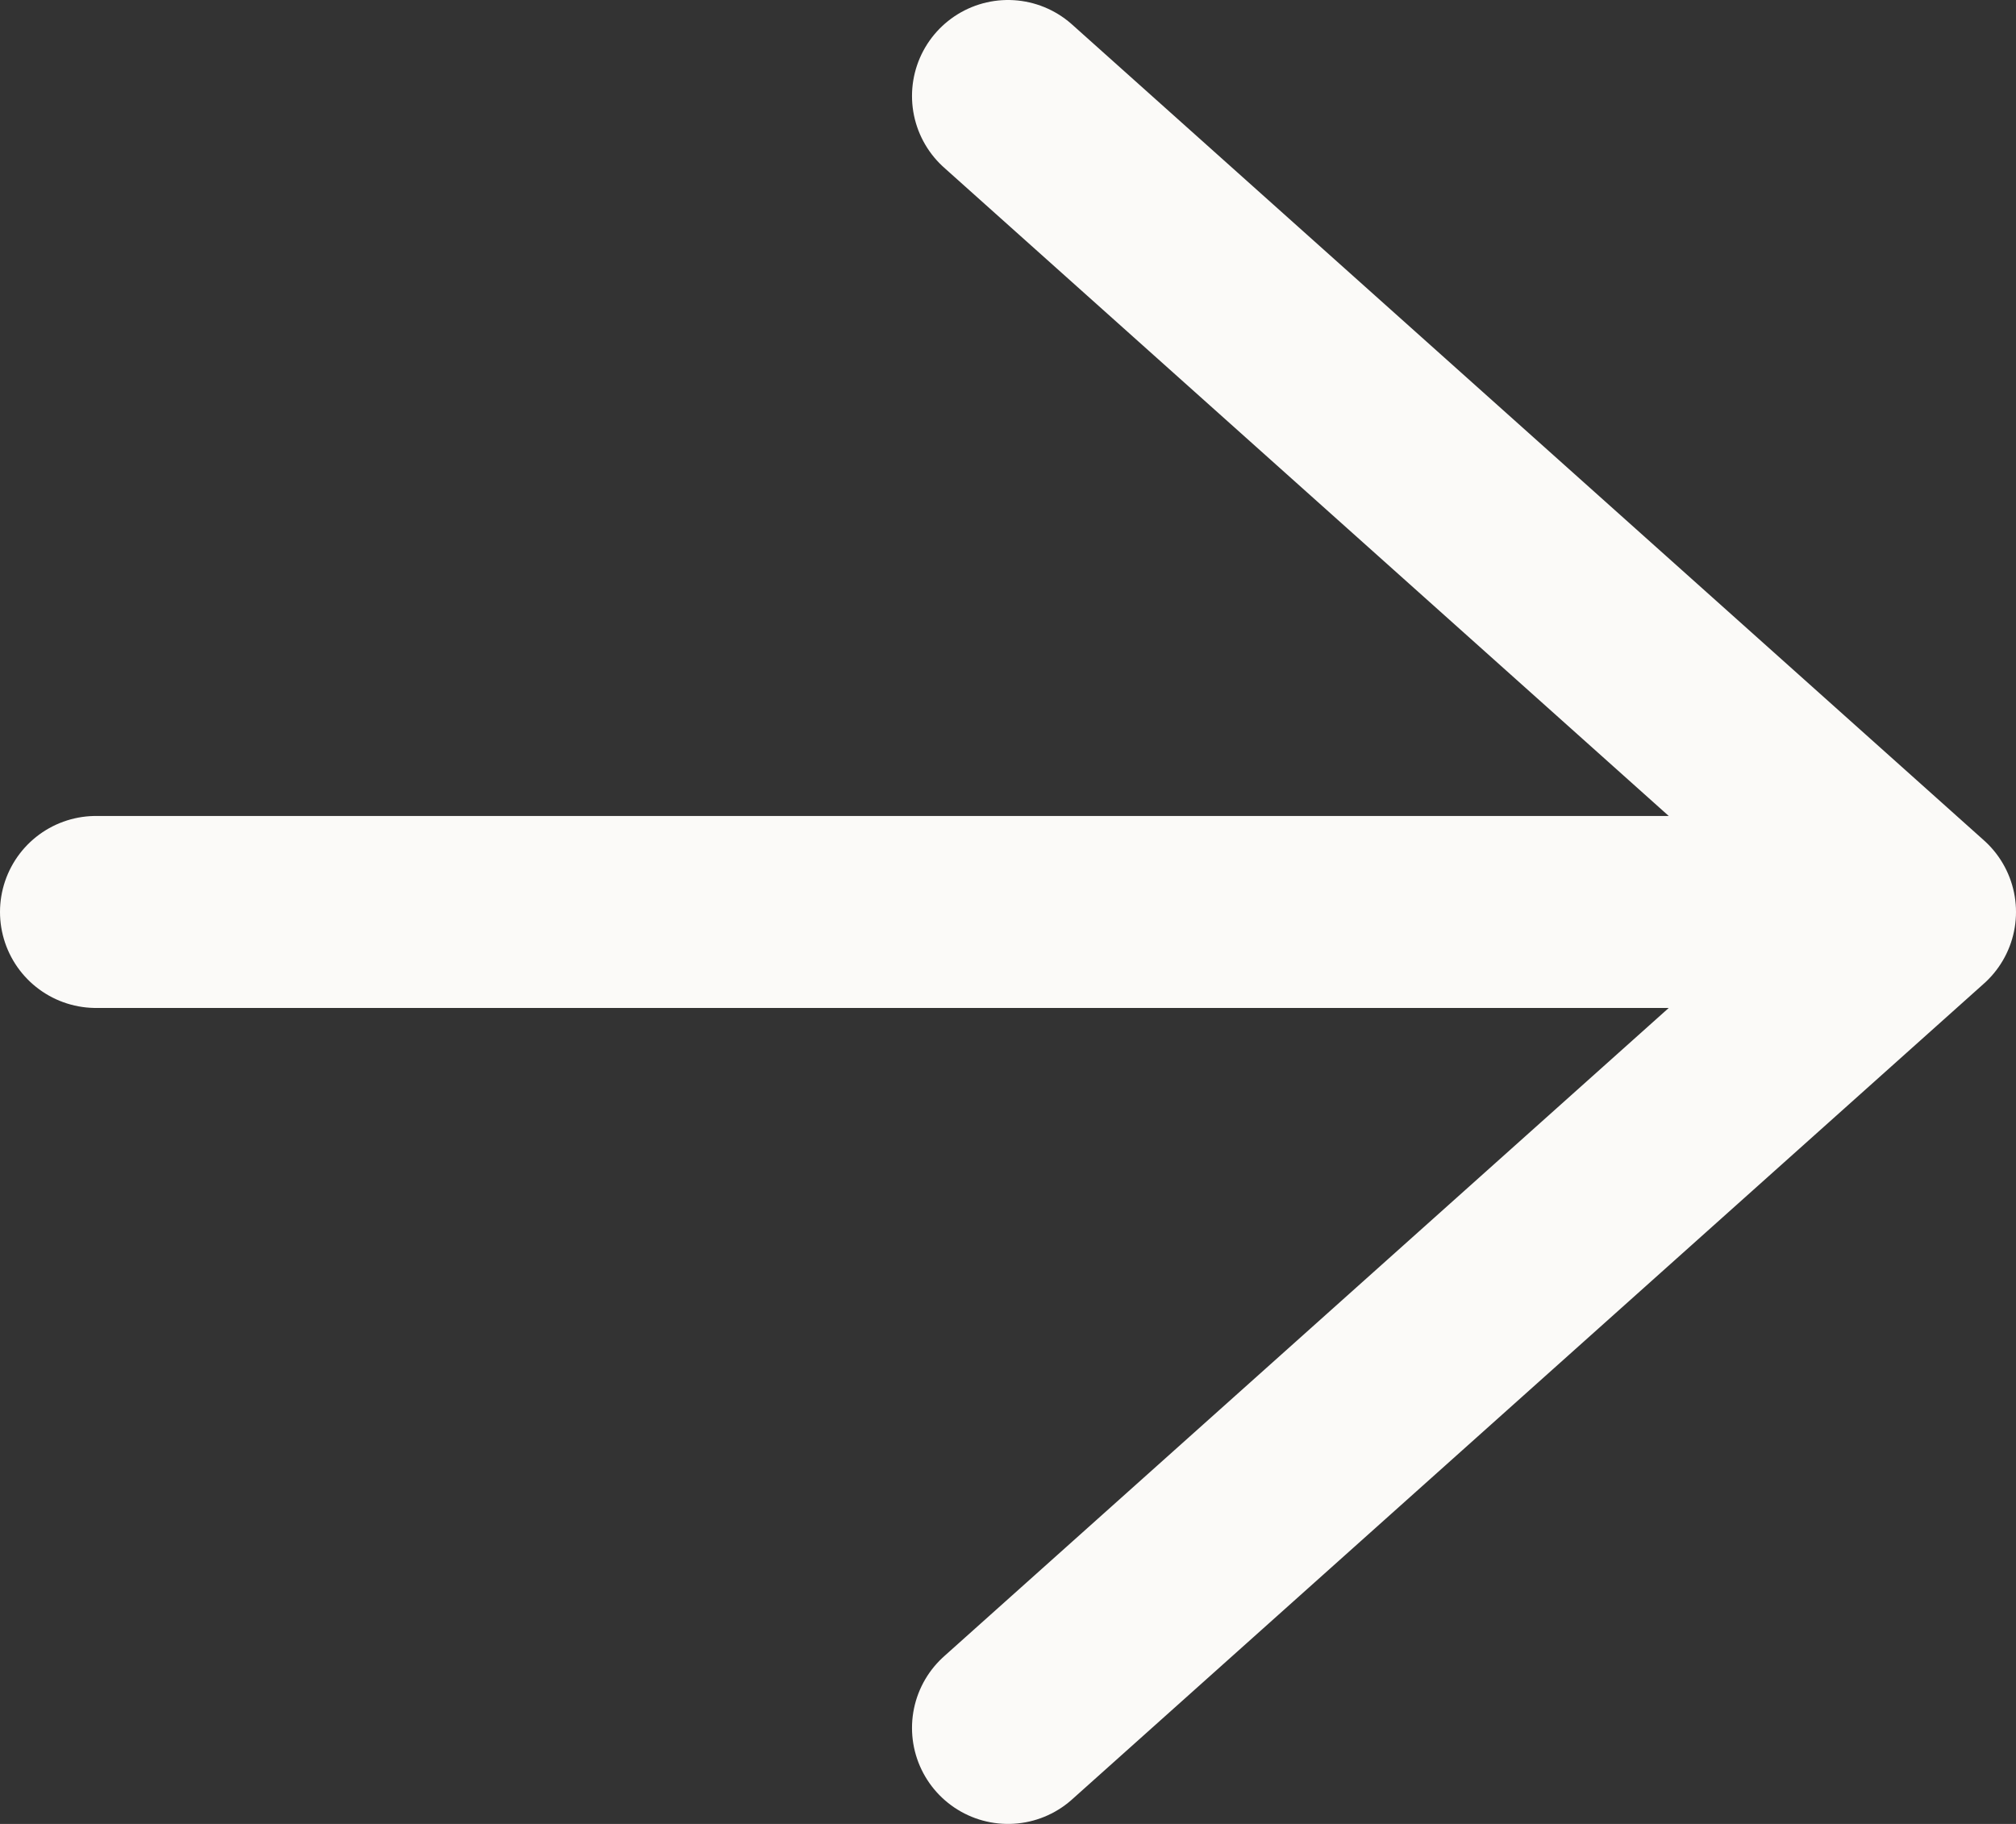 <svg width="21" height="19" viewBox="0 0 21 19" fill="none" xmlns="http://www.w3.org/2000/svg">
<rect x="0" y="0" width="21" height="19" fill="#333333" stroke="none"/>
<path d="M1 9.5H20M20 9.5L10.5 1M20 9.5L10.5 18" stroke="#FBFAF8" stroke-width="2" stroke-linecap="round" stroke-linejoin="round"/>
</svg>
